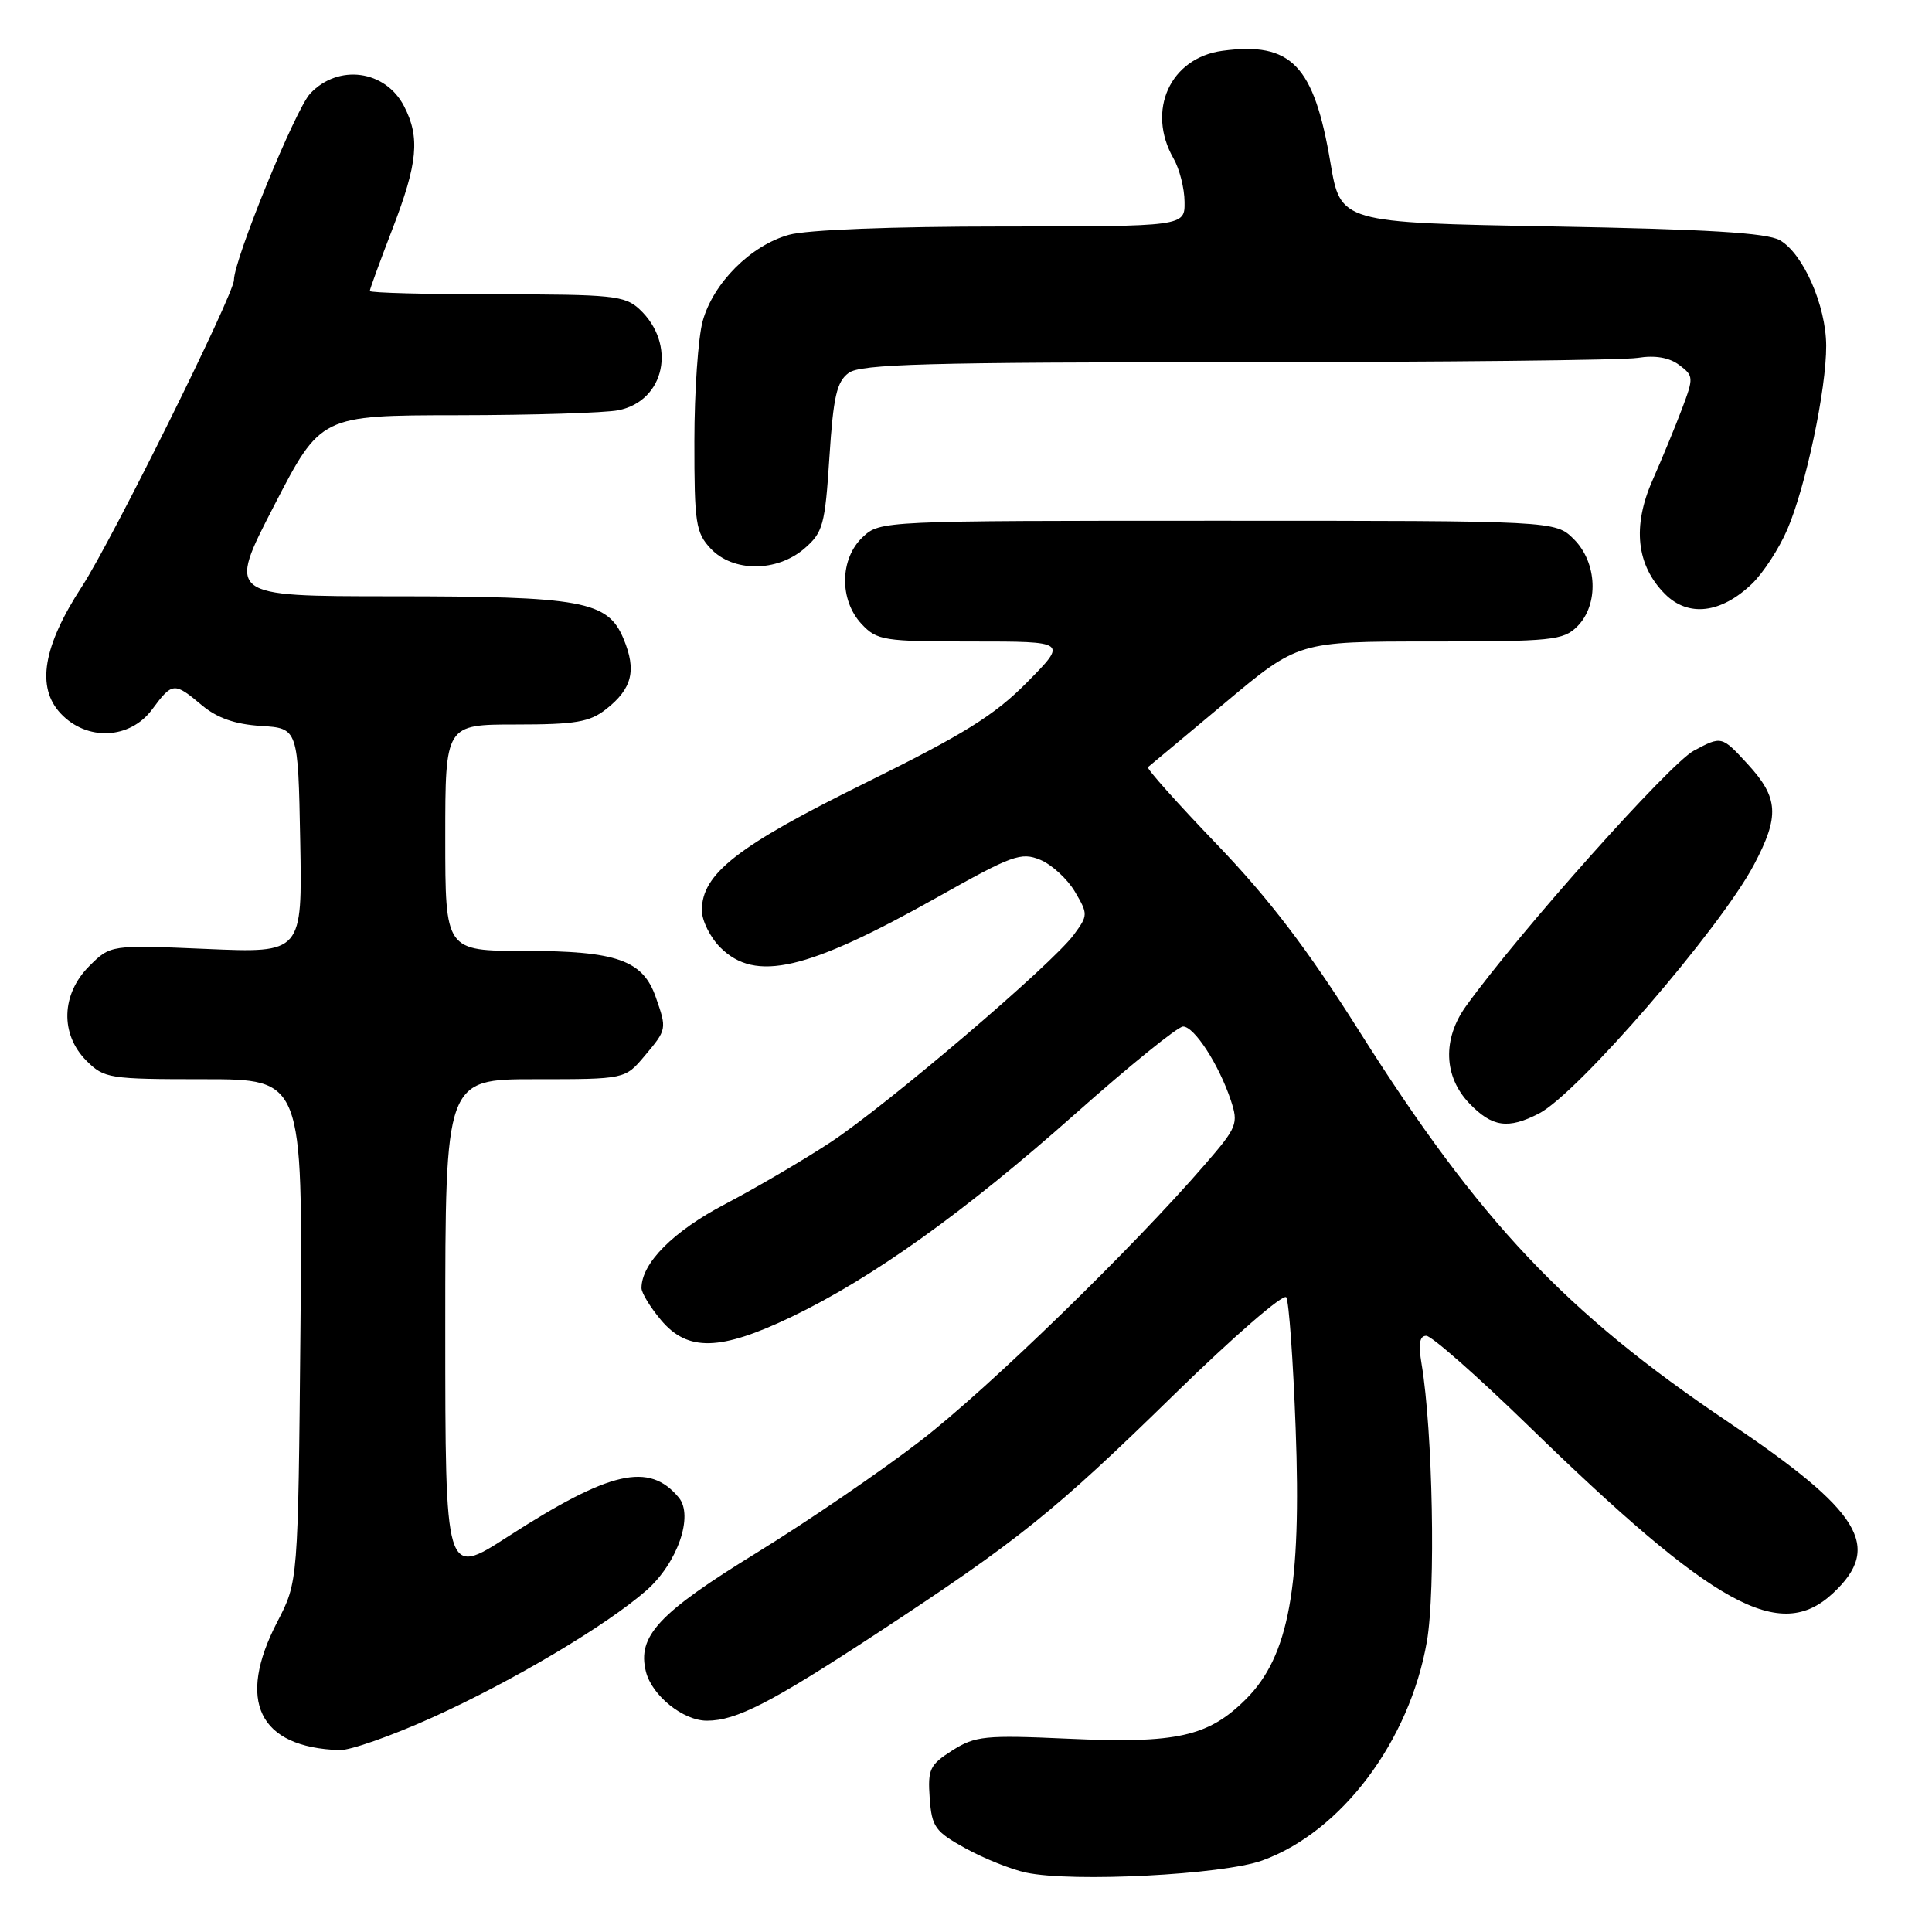 <?xml version="1.0" encoding="UTF-8" standalone="no"?>
<!DOCTYPE svg PUBLIC "-//W3C//DTD SVG 1.1//EN" "http://www.w3.org/Graphics/SVG/1.1/DTD/svg11.dtd" >
<svg xmlns="http://www.w3.org/2000/svg" xmlns:xlink="http://www.w3.org/1999/xlink" version="1.1" viewBox="0 0 256 256">
 <g >
 <path fill="currentColor"
d=" M 167.24 246.53 C 177.73 242.75 186.77 230.72 189.07 217.51 C 190.25 210.72 189.85 189.57 188.37 180.75 C 187.92 178.07 188.10 177.00 188.99 177.00 C 189.69 177.00 195.71 182.31 202.38 188.79 C 227.25 212.98 235.83 217.70 242.89 211.10 C 249.48 204.94 246.63 200.29 229.00 188.43 C 207.42 173.91 196.04 161.86 180.10 136.62 C 173.24 125.75 168.15 119.08 161.21 111.85 C 155.99 106.41 151.89 101.82 152.11 101.65 C 152.32 101.49 156.89 97.67 162.26 93.18 C 172.02 85.00 172.02 85.00 189.51 85.00 C 205.67 85.00 207.15 84.85 209.00 83.00 C 211.87 80.13 211.66 74.56 208.55 71.45 C 206.09 69.00 206.09 69.00 161.36 69.00 C 116.81 69.00 116.62 69.01 114.31 71.17 C 111.26 74.04 111.19 79.51 114.17 82.69 C 116.22 84.87 117.07 85.00 128.89 85.00 C 141.43 85.00 141.43 85.00 136.11 90.39 C 131.78 94.78 127.76 97.28 114.57 103.79 C 97.71 112.11 93.00 115.79 93.00 120.62 C 93.00 121.98 94.10 124.20 95.45 125.55 C 100.10 130.19 106.90 128.61 124.26 118.86 C 134.12 113.31 135.30 112.88 137.84 113.93 C 139.37 114.57 141.43 116.46 142.43 118.15 C 144.18 121.12 144.18 121.29 142.29 123.85 C 139.43 127.76 117.51 146.45 110.00 151.39 C 106.42 153.74 100.18 157.40 96.12 159.53 C 89.23 163.13 85.01 167.36 85.00 170.67 C 85.00 171.32 86.17 173.23 87.59 174.92 C 91.12 179.12 95.44 179.01 104.86 174.50 C 115.58 169.36 127.83 160.60 142.50 147.57 C 149.65 141.22 156.07 136.02 156.76 136.02 C 158.24 136.00 161.52 141.07 163.09 145.79 C 164.12 148.90 163.94 149.36 159.67 154.29 C 150.06 165.41 130.98 183.96 122.03 190.87 C 116.88 194.85 107.08 201.55 100.26 205.75 C 87.24 213.76 84.41 216.80 85.59 221.51 C 86.39 224.68 90.52 228.00 93.67 228.00 C 97.56 228.00 102.15 225.64 116.21 216.42 C 135.01 204.08 139.68 200.33 155.65 184.72 C 163.44 177.11 170.09 171.34 170.44 171.90 C 170.79 172.46 171.35 180.27 171.68 189.24 C 172.47 210.26 170.79 219.45 165.11 225.13 C 160.12 230.11 155.96 231.05 141.57 230.39 C 130.50 229.89 129.23 230.02 126.19 231.94 C 123.19 233.85 122.92 234.43 123.19 238.26 C 123.47 242.10 123.90 242.69 127.96 244.93 C 130.42 246.28 134.02 247.72 135.96 248.13 C 142.09 249.44 162.02 248.41 167.24 246.53 Z  M 57.28 227.58 C 67.86 222.81 80.33 215.40 85.65 210.74 C 89.76 207.12 91.95 200.85 89.94 198.43 C 86.01 193.69 80.83 194.88 67.25 203.64 C 59.00 208.96 59.00 208.96 59.00 175.98 C 59.00 143.00 59.00 143.00 70.91 143.00 C 82.82 143.00 82.82 143.00 85.41 139.92 C 88.37 136.40 88.38 136.38 86.89 132.12 C 85.19 127.23 81.70 126.00 69.55 126.00 C 59.00 126.00 59.00 126.00 59.00 111.00 C 59.00 96.00 59.00 96.00 68.37 96.00 C 76.26 96.00 78.14 95.68 80.31 93.97 C 83.77 91.25 84.37 88.83 82.62 84.64 C 80.53 79.62 77.20 79.01 51.81 79.01 C 30.12 79.00 30.12 79.00 36.31 67.02 C 42.50 55.04 42.50 55.04 60.62 55.02 C 70.59 55.01 80.19 54.71 81.94 54.36 C 88.13 53.12 89.70 45.59 84.72 40.96 C 82.81 39.18 81.11 39.00 65.81 39.00 C 56.57 39.00 49.00 38.80 49.00 38.56 C 49.00 38.32 50.35 34.62 52.00 30.34 C 55.36 21.62 55.68 18.21 53.54 14.07 C 51.06 9.27 44.82 8.44 41.10 12.40 C 39.15 14.47 31.00 34.40 31.00 37.10 C 31.00 39.00 14.82 71.63 10.86 77.71 C 5.69 85.64 4.78 91.07 8.04 94.54 C 11.50 98.23 17.22 97.98 20.16 94.00 C 22.84 90.38 23.08 90.36 26.74 93.44 C 28.77 95.14 31.13 95.97 34.57 96.19 C 39.50 96.50 39.50 96.50 39.78 111.40 C 40.06 126.29 40.06 126.29 27.35 125.74 C 14.65 125.20 14.65 125.20 11.82 128.02 C 8.10 131.74 7.95 137.04 11.45 140.55 C 13.81 142.90 14.43 143.00 27.02 143.00 C 40.12 143.00 40.12 143.00 39.81 176.30 C 39.50 209.59 39.50 209.59 36.75 214.89 C 31.30 225.39 34.27 231.54 45.00 231.90 C 46.38 231.95 51.90 230.01 57.28 227.58 Z  M 203.93 147.54 C 209.06 144.88 227.89 123.10 232.40 114.60 C 235.83 108.13 235.68 105.71 231.57 101.24 C 228.13 97.50 228.13 97.50 224.44 99.47 C 221.22 101.20 201.32 123.50 194.25 133.32 C 191.12 137.67 191.29 142.65 194.69 146.20 C 197.71 149.35 199.82 149.66 203.93 147.54 Z  M 232.14 77.36 C 233.63 75.93 235.75 72.68 236.84 70.13 C 239.29 64.42 242.01 51.55 241.98 45.79 C 241.95 40.46 238.93 33.60 235.84 31.83 C 234.11 30.85 226.21 30.37 205.57 30.00 C 177.63 29.50 177.63 29.50 176.29 21.55 C 174.11 8.62 171.10 5.51 161.99 6.73 C 155.05 7.66 151.87 14.65 155.50 21.00 C 156.29 22.38 156.95 24.96 156.96 26.75 C 157.00 30.00 157.00 30.00 132.75 30.01 C 118.23 30.01 106.91 30.45 104.55 31.11 C 99.49 32.51 94.51 37.49 93.11 42.55 C 92.51 44.72 92.01 51.87 92.01 58.44 C 92.00 69.32 92.19 70.58 94.17 72.69 C 97.13 75.83 102.92 75.83 106.58 72.69 C 109.05 70.56 109.32 69.59 109.90 60.60 C 110.42 52.55 110.87 50.57 112.46 49.41 C 114.05 48.24 122.90 48.00 163.94 47.99 C 191.20 47.98 215.07 47.73 217.00 47.42 C 219.31 47.05 221.18 47.37 222.50 48.36 C 224.42 49.80 224.44 50.02 222.87 54.18 C 221.97 56.56 220.22 60.80 218.98 63.61 C 216.26 69.75 216.83 74.92 220.63 78.72 C 223.71 81.80 228.04 81.29 232.14 77.36 Z "/>
</g>
</svg>